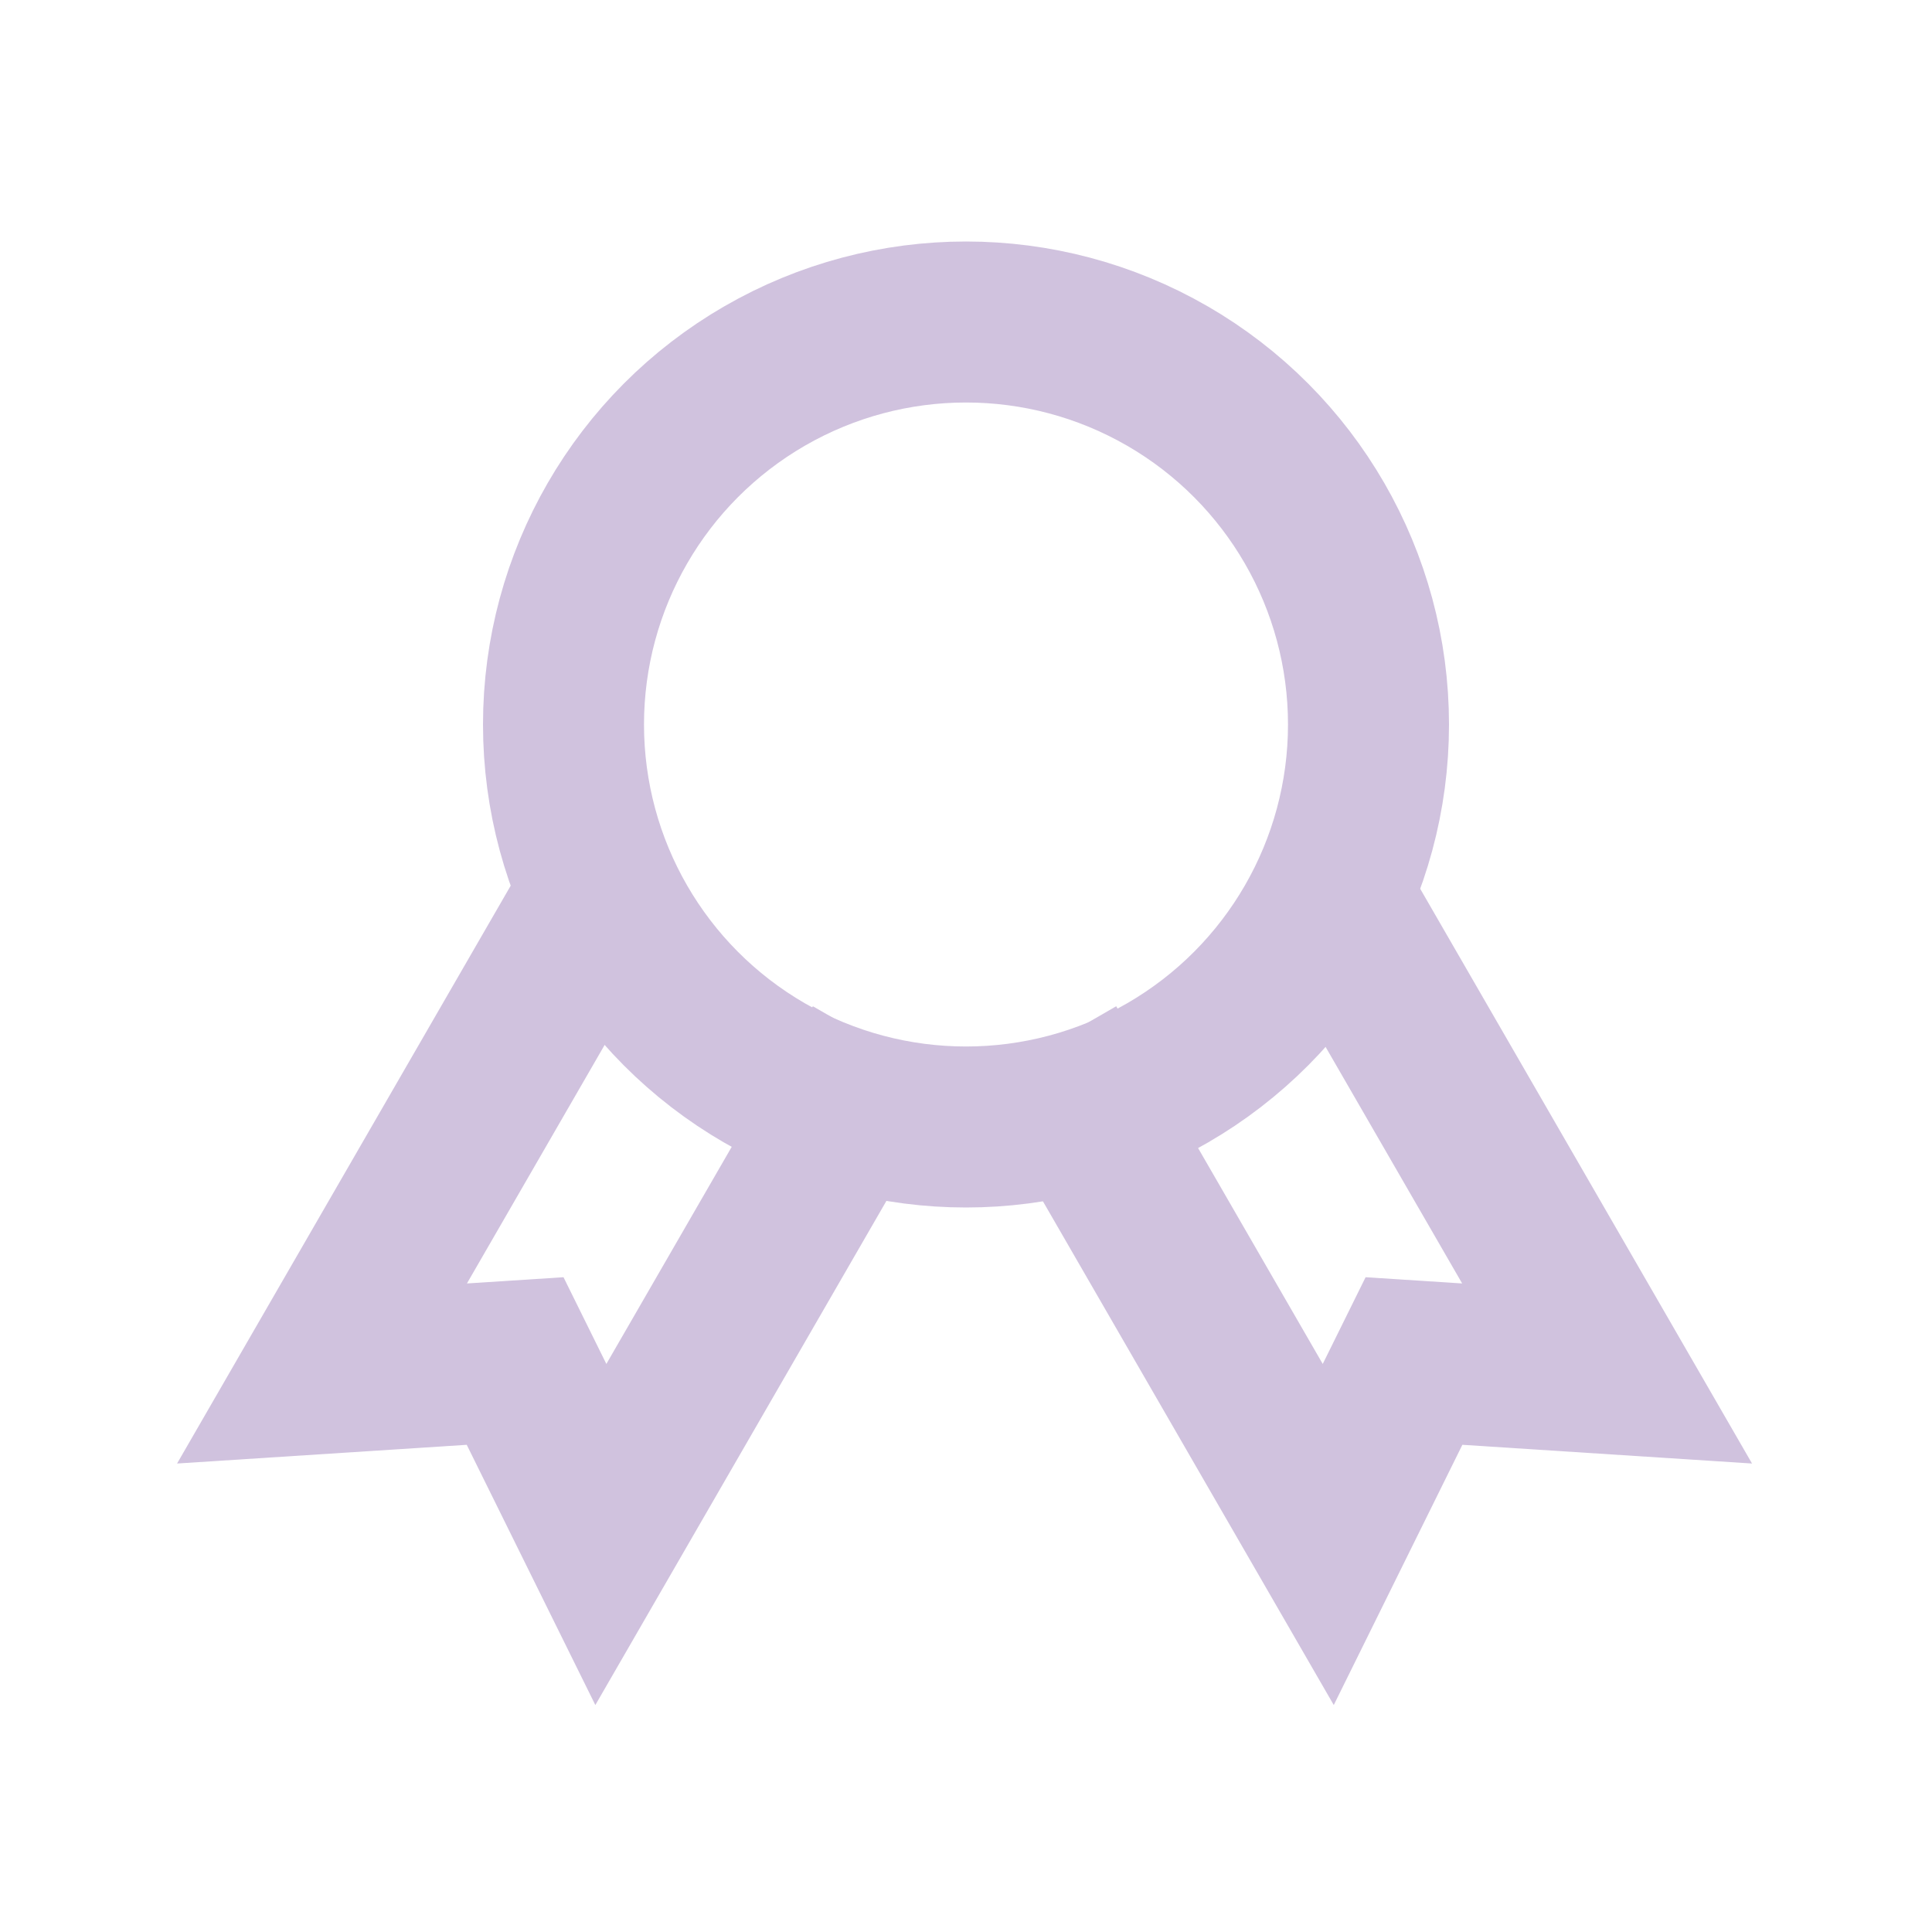 <svg width="24" height="24" viewBox="0 0 24 24" fill="none" xmlns="http://www.w3.org/2000/svg"><path d="M7.5 11L4 17.062l2.399-.155 1.065 2.155 3.5-6.062M16.464 11l3.5 6.062-2.399-.155-1.065 2.155L13 13" stroke="#D0C2DE" stroke-width="2"/><circle cx="12" cy="9" r="5" stroke="#D0C2DE" stroke-width="2"/></svg>